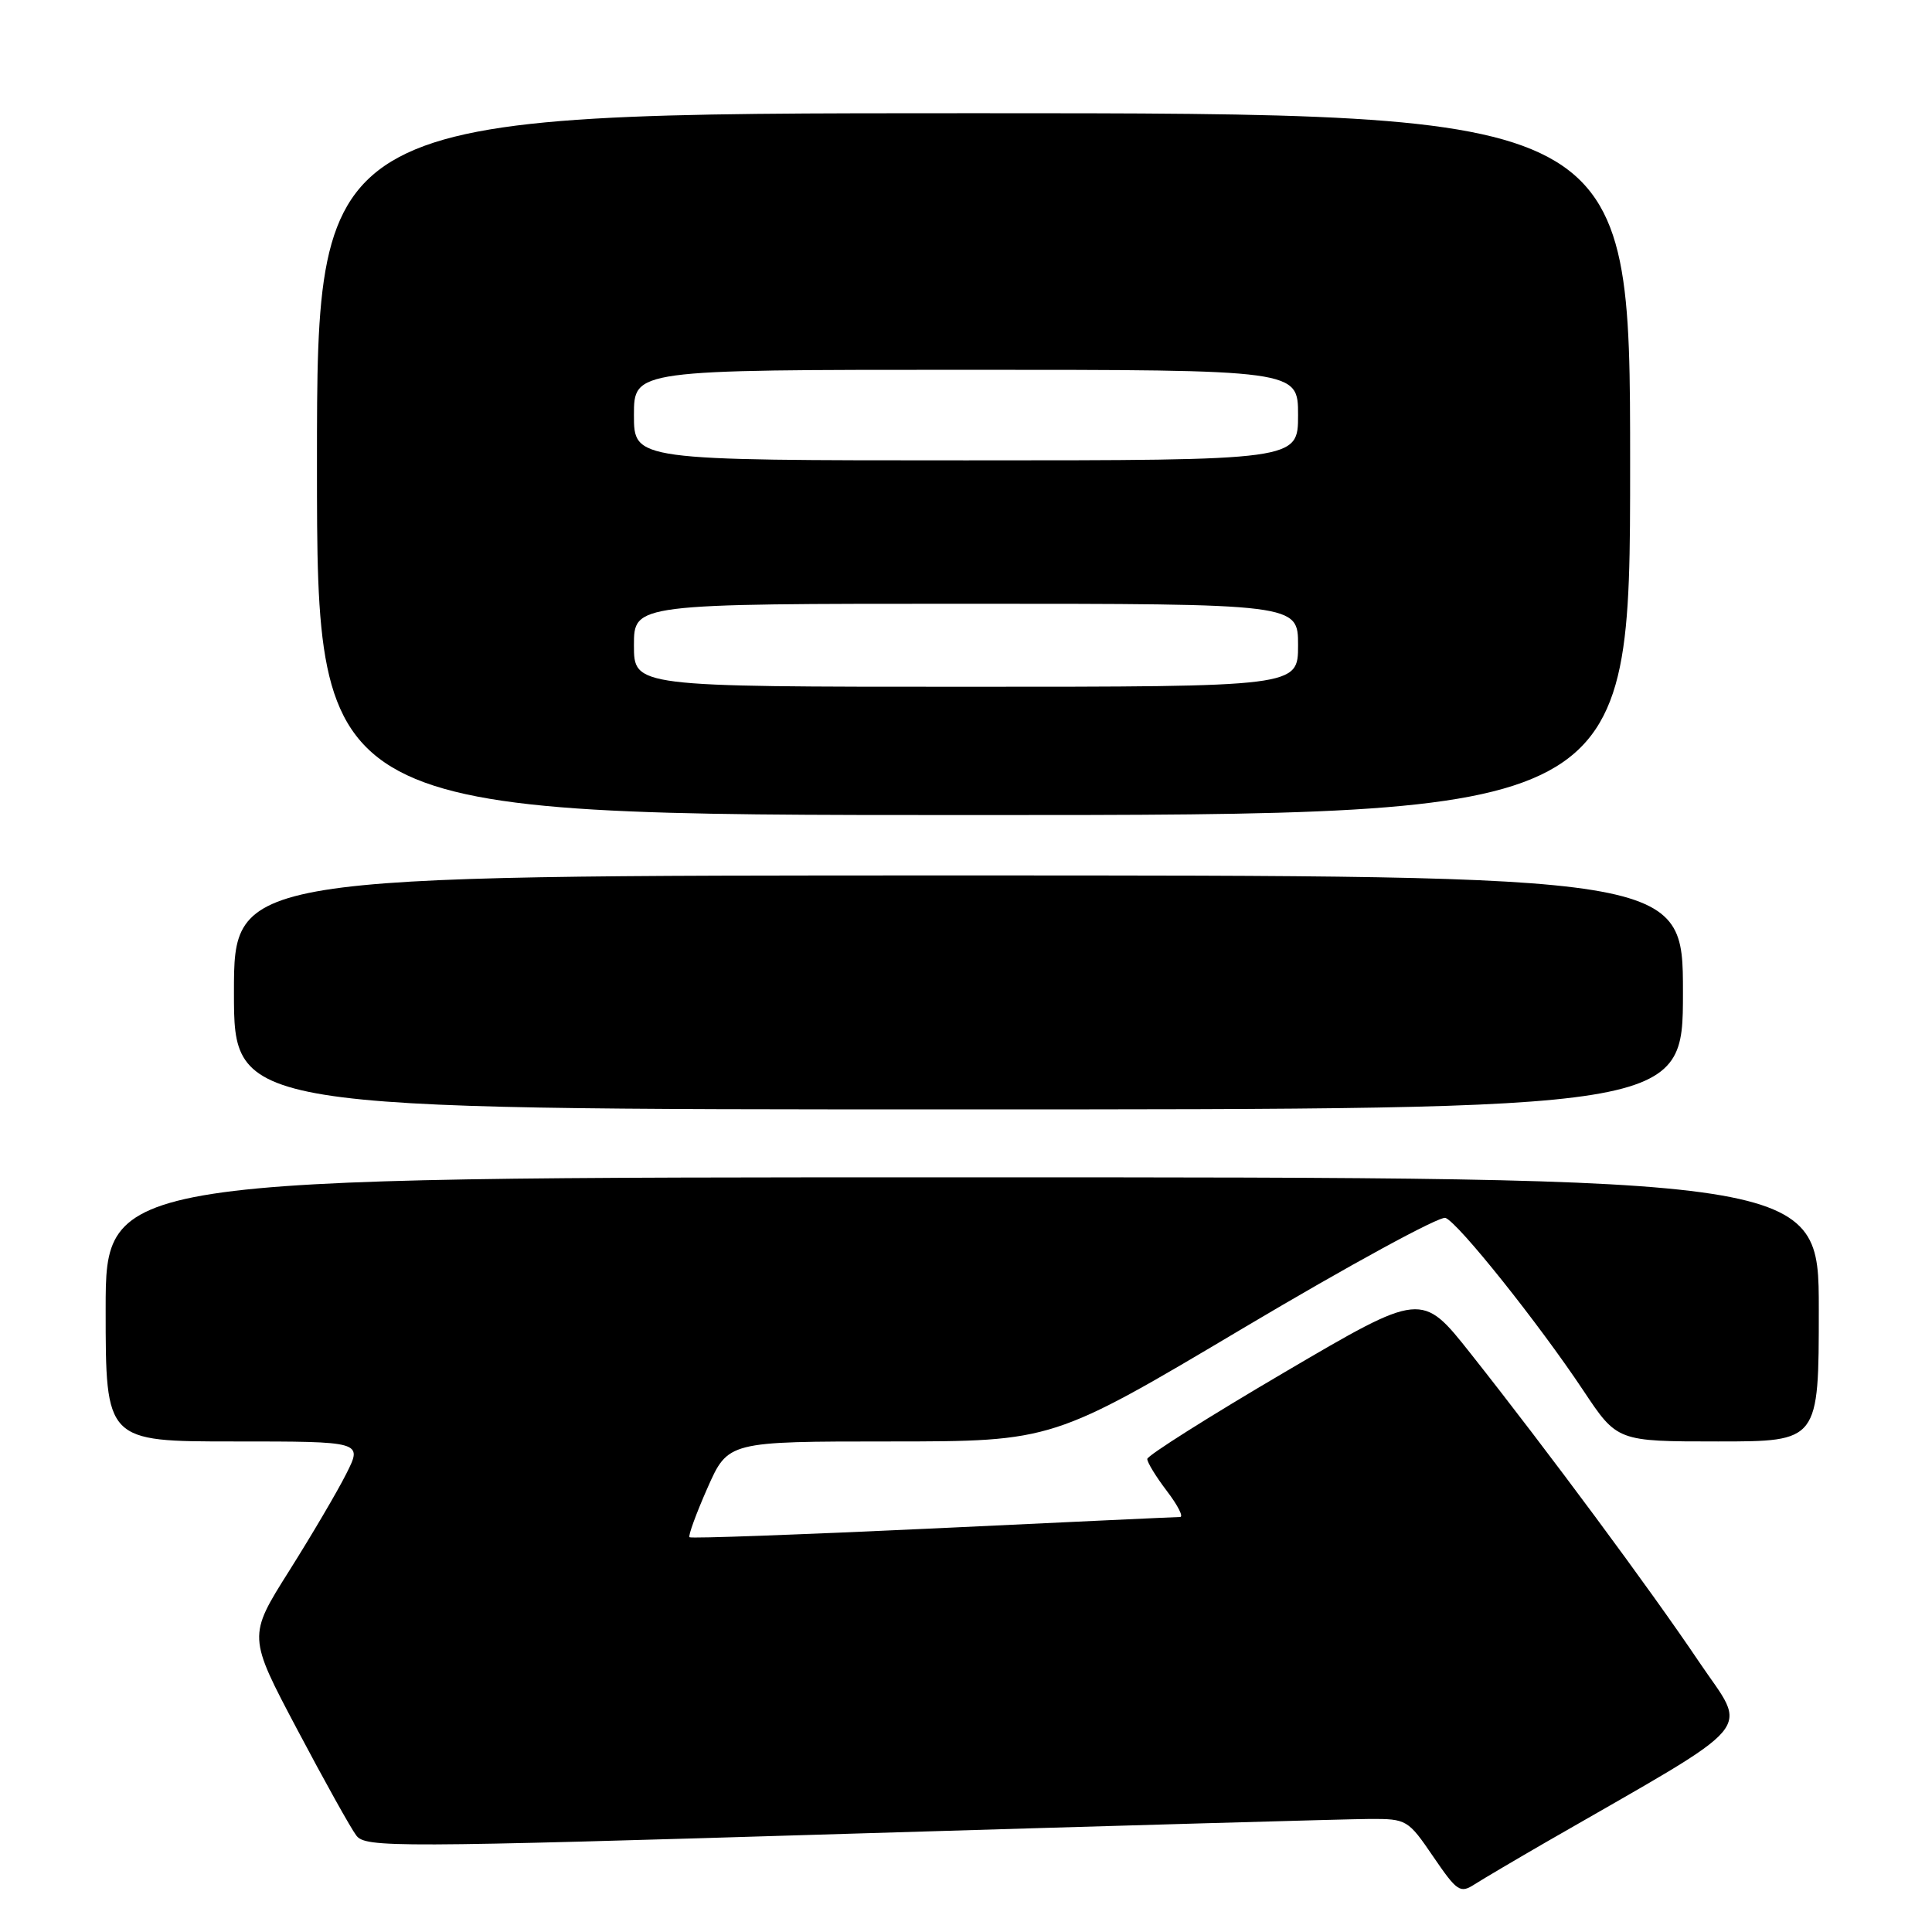 <?xml version="1.0" encoding="UTF-8" standalone="no"?>
<!DOCTYPE svg PUBLIC "-//W3C//DTD SVG 1.1//EN" "http://www.w3.org/Graphics/SVG/1.1/DTD/svg11.dtd" >
<svg xmlns="http://www.w3.org/2000/svg" xmlns:xlink="http://www.w3.org/1999/xlink" version="1.1" viewBox="0 0 256 256">
 <g >
 <path fill="currentColor"
d=" M 205.00 244.01 C 233.56 227.57 231.63 229.85 225.13 220.20 C 218.73 210.68 205.00 192.15 194.85 179.33 C 188.38 171.16 188.38 171.16 170.21 181.83 C 160.21 187.70 152.03 192.87 152.02 193.32 C 152.01 193.77 153.18 195.68 154.62 197.57 C 156.06 199.46 156.85 201.00 156.37 201.01 C 155.89 201.01 141.14 201.70 123.60 202.53 C 106.05 203.35 91.55 203.88 91.36 203.69 C 91.17 203.50 92.24 200.57 93.74 197.17 C 96.47 191.00 96.47 191.00 117.99 191.00 C 139.50 190.99 139.50 190.99 164.84 175.92 C 178.78 167.64 190.79 161.09 191.54 161.38 C 193.24 162.03 203.86 175.33 209.80 184.25 C 214.29 191.00 214.29 191.00 227.65 191.00 C 241.00 191.00 241.00 191.00 241.00 173.50 C 241.00 156.00 241.00 156.00 127.50 156.00 C 14.00 156.00 14.00 156.00 14.00 173.50 C 14.00 191.00 14.00 191.00 31.02 191.00 C 48.04 191.00 48.04 191.00 45.90 195.25 C 44.73 197.59 41.31 203.40 38.31 208.16 C 32.85 216.82 32.85 216.82 39.38 229.16 C 42.97 235.95 46.49 242.27 47.21 243.21 C 48.43 244.83 52.10 244.82 112.50 242.98 C 147.70 241.92 178.75 241.03 181.50 241.02 C 186.39 241.00 186.58 241.12 189.91 246.01 C 193.08 250.65 193.48 250.92 195.41 249.67 C 196.56 248.94 200.88 246.39 205.00 244.01 Z  M 223.00 131.50 C 223.00 116.00 223.00 116.00 127.00 116.00 C 31.00 116.00 31.00 116.00 31.00 131.50 C 31.00 147.00 31.00 147.00 127.00 147.00 C 223.00 147.00 223.00 147.00 223.00 131.50 Z  M 216.00 61.50 C 216.00 15.00 216.00 15.00 129.00 15.00 C 42.00 15.00 42.00 15.00 42.00 61.50 C 42.00 108.00 42.00 108.00 129.00 108.00 C 216.00 108.00 216.00 108.00 216.00 61.50 Z  M 84.00 85.50 C 84.00 80.00 84.00 80.00 128.00 80.00 C 172.00 80.00 172.00 80.00 172.00 85.50 C 172.00 91.00 172.00 91.00 128.00 91.00 C 84.00 91.00 84.00 91.00 84.00 85.50 Z  M 84.00 55.00 C 84.00 49.00 84.00 49.00 128.00 49.00 C 172.00 49.00 172.00 49.00 172.00 55.00 C 172.00 61.00 172.00 61.00 128.00 61.00 C 84.00 61.00 84.00 61.00 84.00 55.00 Z "/>
</g>
</svg>